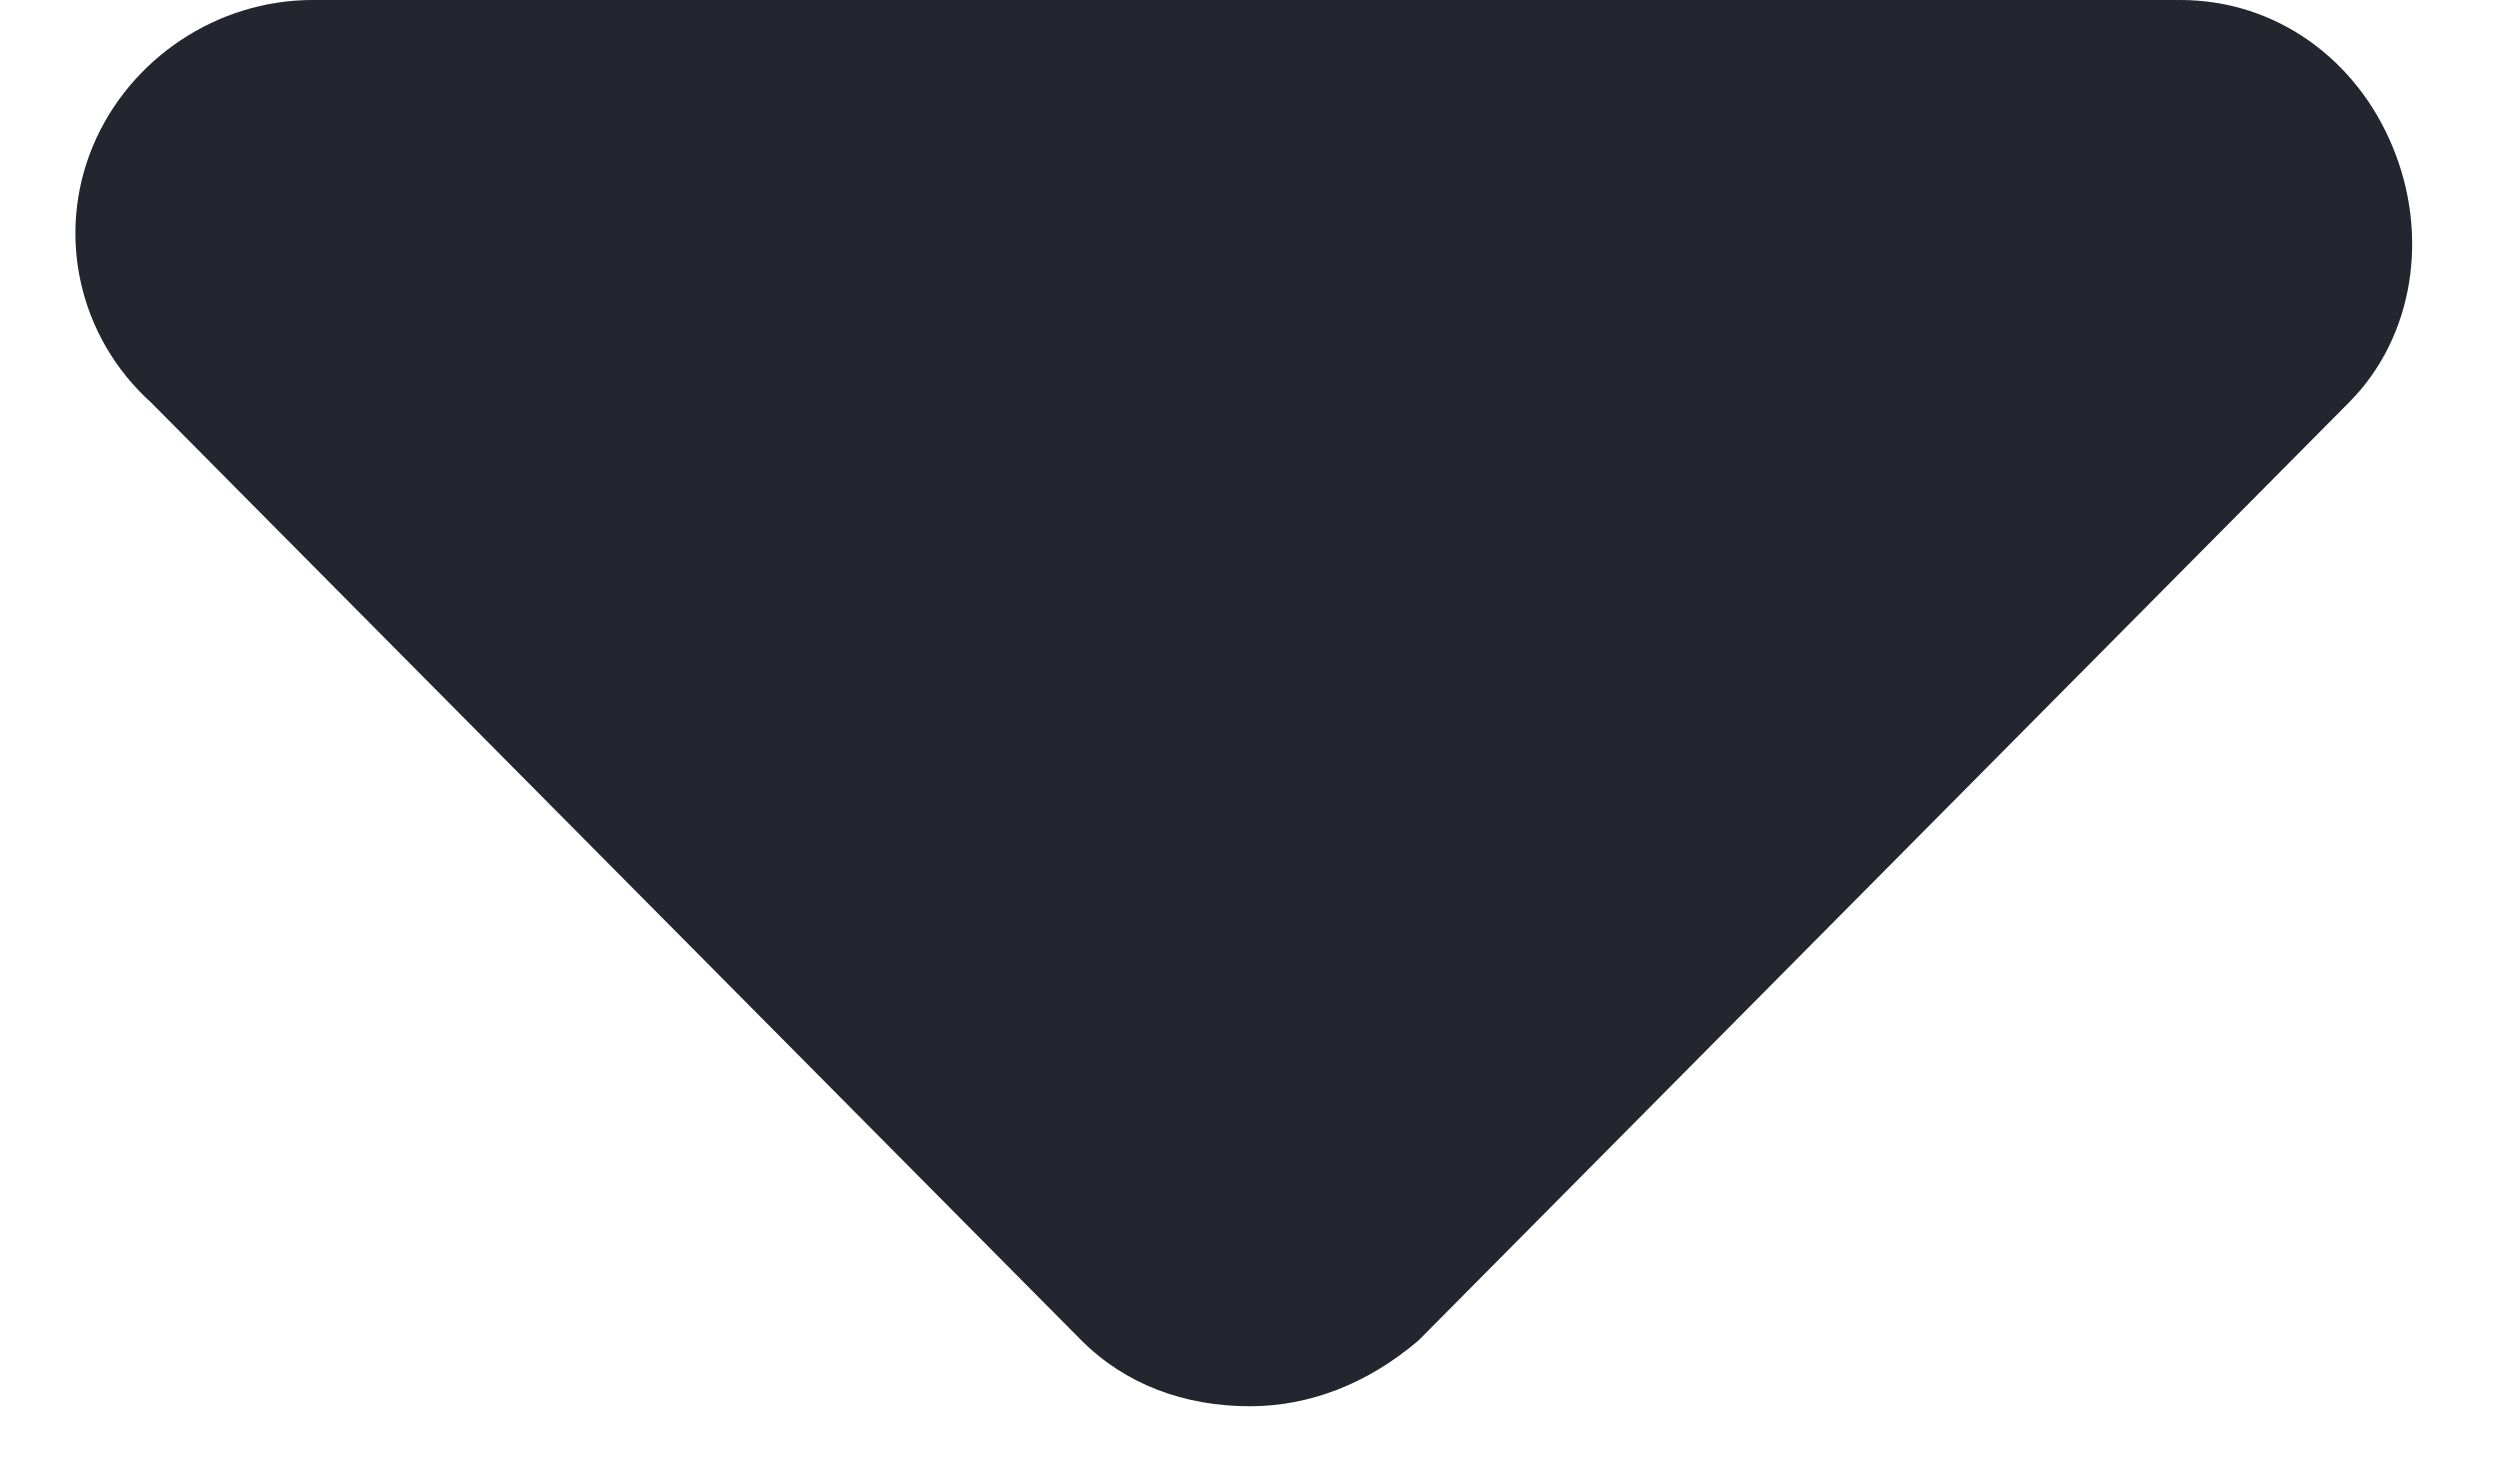 <svg width="12" height="7" viewBox="0 0 12 7" fill="none" xmlns="http://www.w3.org/2000/svg">
<path d="M11.273 1.934L6.809 6.434C6.562 6.645 6.281 6.75 6 6.75C5.684 6.75 5.402 6.645 5.191 6.434L0.727 1.934C0.375 1.617 0.27 1.125 0.445 0.703C0.621 0.281 1.043 0 1.5 0H10.465C10.922 0 11.309 0.281 11.484 0.703C11.66 1.125 11.59 1.617 11.273 1.934Z" fill="#23262F"/>
</svg>
